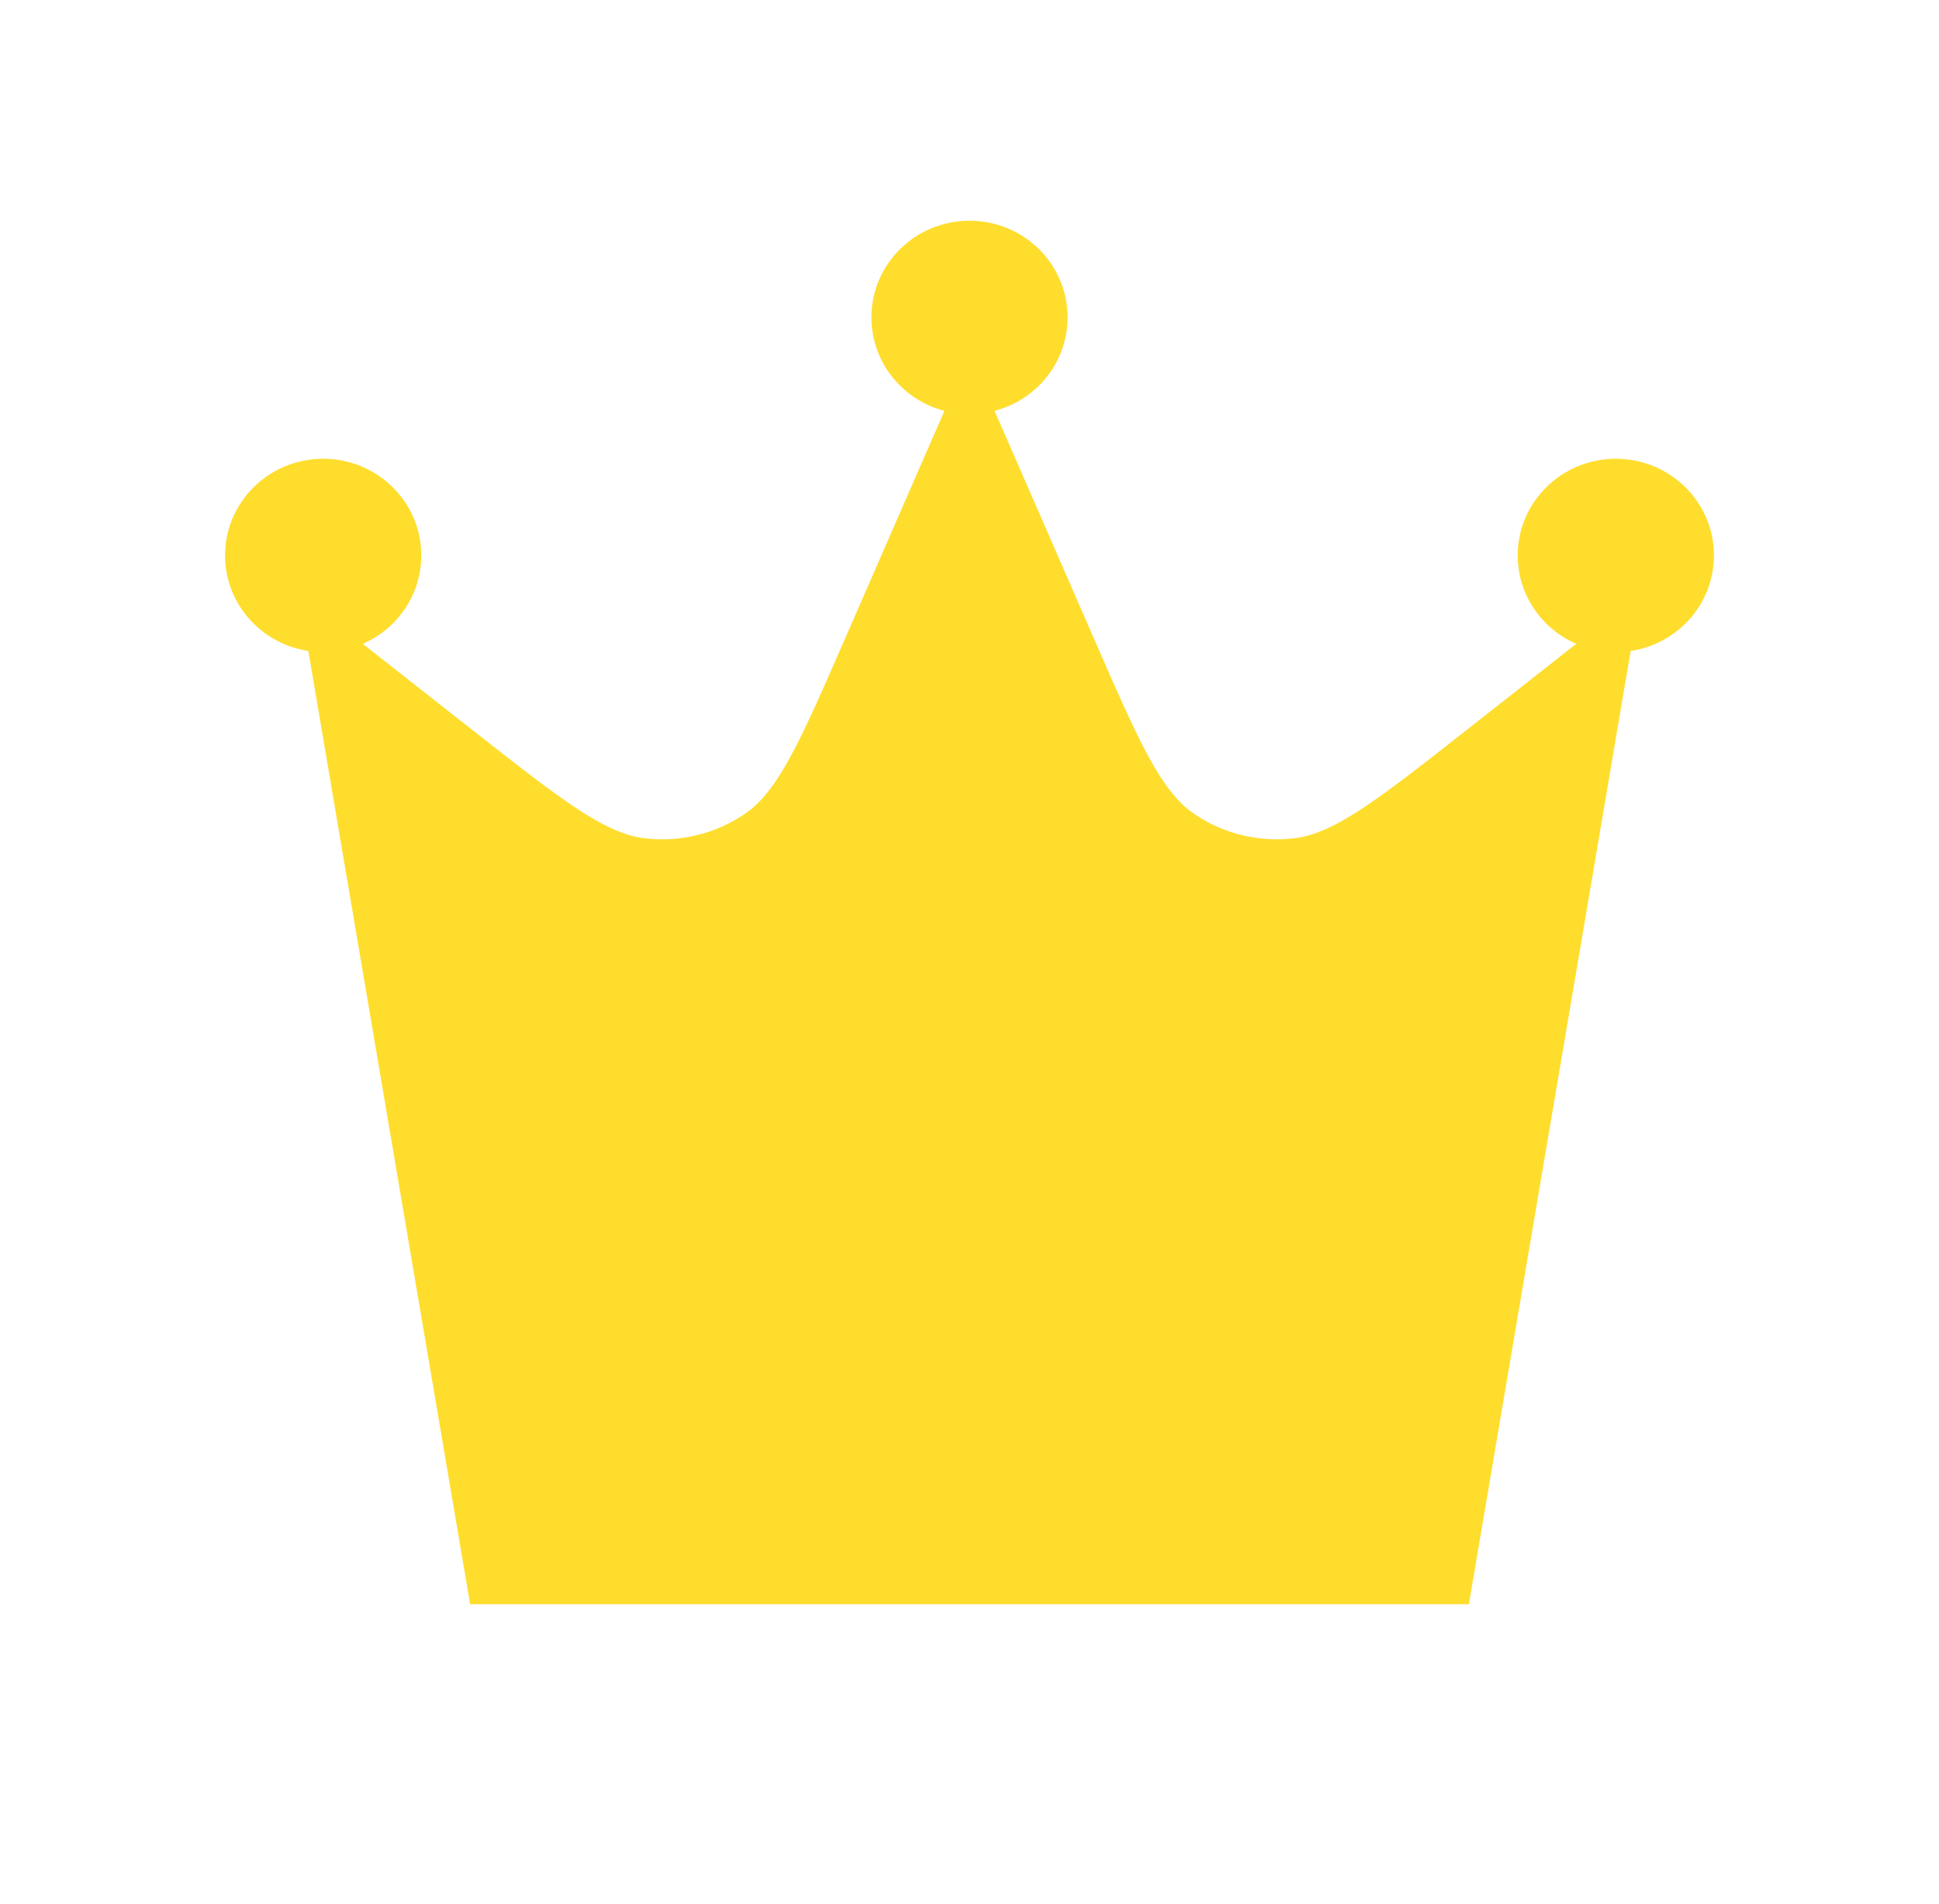 <svg width="56" height="55" viewBox="0 0 56 55" fill="none" xmlns="http://www.w3.org/2000/svg">
<path d="M9.333 18.333L13.338 21.48C15.942 23.526 17.244 24.549 18.556 24.707C19.706 24.846 20.867 24.561 21.814 23.905C22.895 23.157 23.552 21.652 24.865 18.642L28 11.458L31.135 18.642C32.448 21.652 33.105 23.157 34.186 23.905C35.133 24.561 36.294 24.846 37.444 24.707C38.756 24.549 40.058 23.526 42.662 21.48L46.667 18.333L42 45.833H14L9.333 18.333Z" fill="#FFDD2D"/>
<path d="M30.333 9.167C30.333 10.432 29.289 11.458 28 11.458C26.711 11.458 25.667 10.432 25.667 9.167C25.667 7.901 26.711 6.875 28 6.875C29.289 6.875 30.333 7.901 30.333 9.167Z" fill="#FFDD2D"/>
<path d="M11.667 16.042C11.667 17.307 10.622 18.333 9.333 18.333C8.045 18.333 7 17.307 7 16.042C7 14.776 8.045 13.75 9.333 13.75C10.622 13.75 11.667 14.776 11.667 16.042Z" fill="#FFDD2D"/>
<path d="M49 16.042C49 17.307 47.955 18.333 46.667 18.333C45.378 18.333 44.333 17.307 44.333 16.042C44.333 14.776 45.378 13.75 46.667 13.75C47.955 13.75 49 14.776 49 16.042Z" fill="#FFDD2D"/>
<path d="M9.333 18.333L14 45.833H42L46.667 18.333M9.333 18.333L13.338 21.48C15.942 23.526 17.244 24.549 18.556 24.707C19.706 24.846 20.867 24.561 21.814 23.905C22.895 23.157 23.552 21.652 24.865 18.642L28 11.458M9.333 18.333C10.622 18.333 11.667 17.307 11.667 16.042C11.667 14.776 10.622 13.75 9.333 13.75C8.045 13.75 7 14.776 7 16.042C7 17.307 8.045 18.333 9.333 18.333ZM46.667 18.333L42.662 21.48C40.058 23.526 38.756 24.549 37.444 24.707C36.294 24.846 35.133 24.561 34.186 23.905C33.105 23.157 32.448 21.652 31.135 18.642L28 11.458M46.667 18.333C47.955 18.333 49 17.307 49 16.042C49 14.776 47.955 13.75 46.667 13.75C45.378 13.75 44.333 14.776 44.333 16.042C44.333 17.307 45.378 18.333 46.667 18.333ZM28 11.458C29.289 11.458 30.333 10.432 30.333 9.167C30.333 7.901 29.289 6.875 28 6.875C26.711 6.875 25.667 7.901 25.667 9.167C25.667 10.432 26.711 11.458 28 11.458ZM28 9.167H28.023M46.667 16.042H46.69M9.333 16.042H9.357" stroke="#FFDD2D" strokeWidth="2" strokeLinecap="round" strokeLinejoin="round"/>
</svg>

